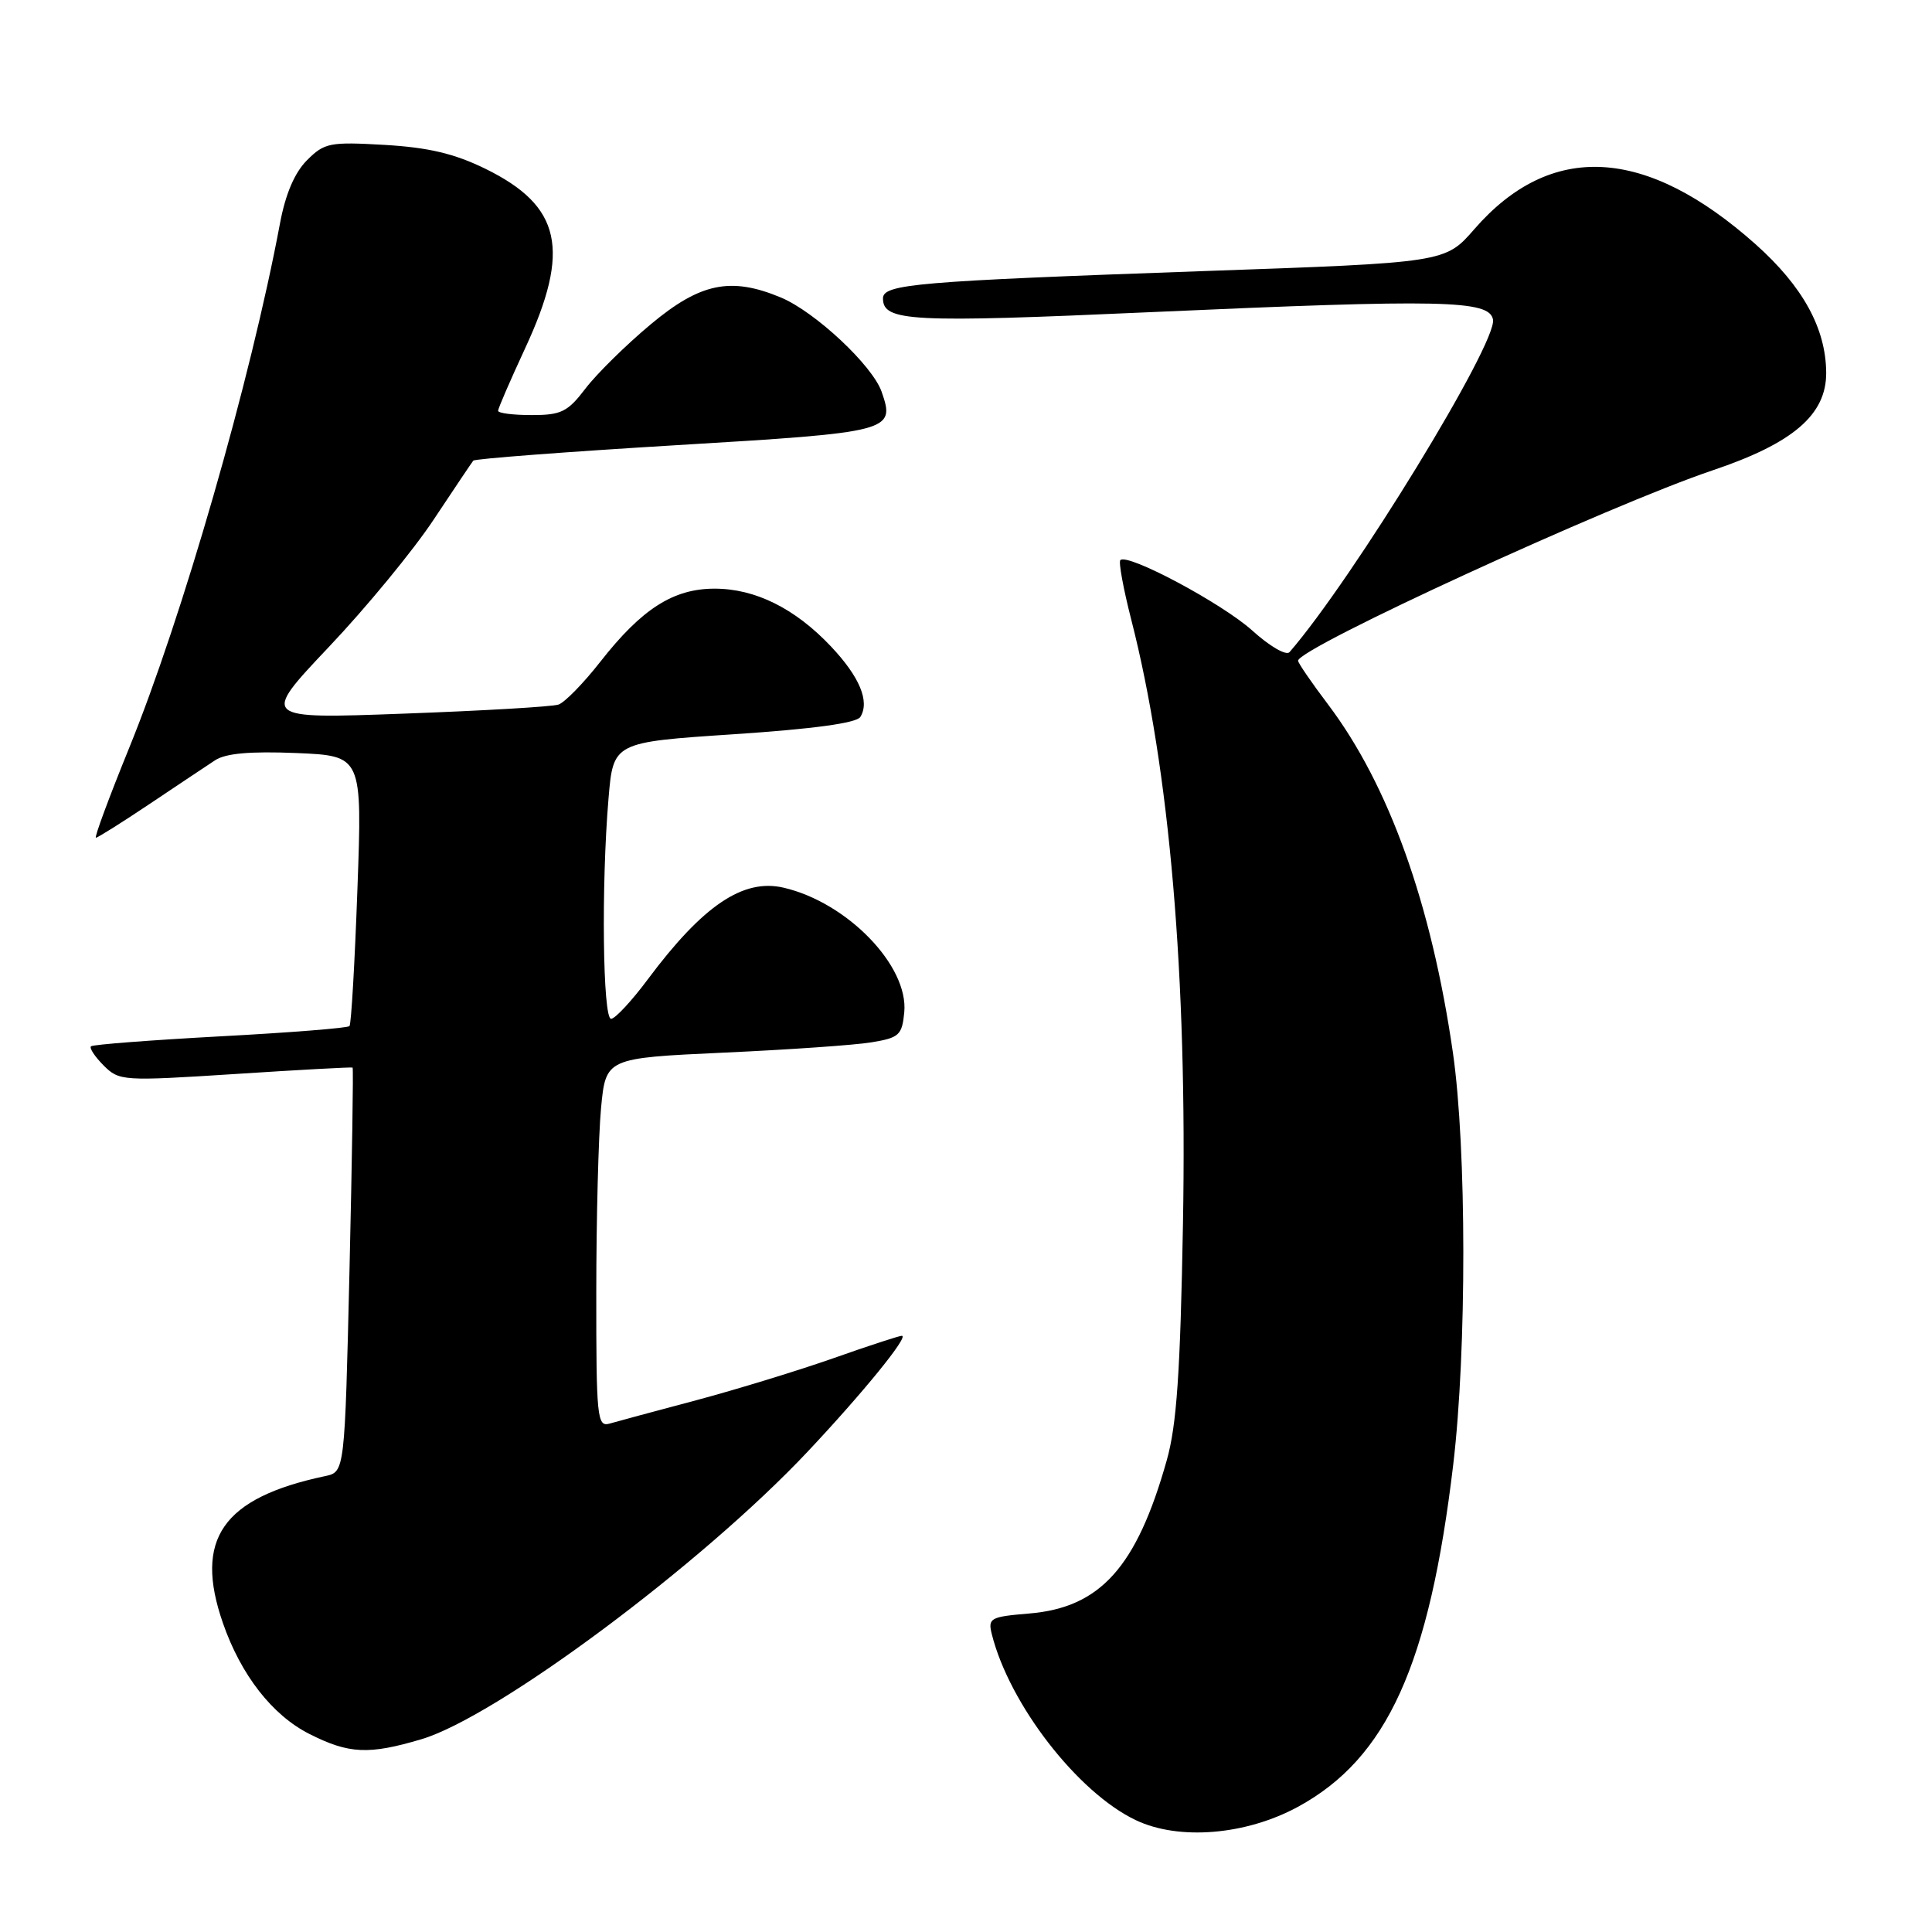 <?xml version="1.0" encoding="UTF-8" standalone="no"?>
<!DOCTYPE svg PUBLIC "-//W3C//DTD SVG 1.1//EN" "http://www.w3.org/Graphics/SVG/1.1/DTD/svg11.dtd" >
<svg xmlns="http://www.w3.org/2000/svg" xmlns:xlink="http://www.w3.org/1999/xlink" version="1.1" viewBox="0 0 256 256">
 <g >
 <path fill="currentColor"
d=" M 171.99 239.41 C 183.80 232.98 189.40 220.63 192.56 194.07 C 194.36 178.94 194.34 152.12 192.52 139.50 C 189.66 119.72 184.04 104.04 175.98 93.35 C 173.79 90.46 172.00 87.84 172.00 87.55 C 172.00 85.88 213.28 66.92 226.91 62.33 C 237.61 58.73 242.01 54.95 241.98 49.38 C 241.94 43.51 238.89 37.96 232.64 32.38 C 218.07 19.40 205.49 18.72 195.36 30.36 C 191.50 34.80 191.50 34.80 159.50 35.92 C 121.44 37.27 117.00 37.64 117.00 39.54 C 117.00 42.60 120.63 42.79 152.50 41.36 C 191.23 39.63 197.34 39.76 197.83 42.34 C 198.42 45.42 179.26 76.73 170.87 86.41 C 170.43 86.91 168.25 85.65 165.92 83.54 C 161.95 79.96 149.41 73.26 148.45 74.22 C 148.20 74.47 148.85 78.02 149.90 82.12 C 154.99 102.01 157.33 129.41 156.75 162.13 C 156.40 181.84 155.92 188.84 154.60 193.50 C 150.61 207.66 145.80 213.02 136.35 213.80 C 131.21 214.23 130.89 214.41 131.42 216.54 C 133.75 225.83 142.81 237.53 150.50 241.18 C 156.22 243.90 165.09 243.16 171.99 239.41 Z  M 55.83 230.46 C 65.82 227.49 92.97 207.28 107.00 192.37 C 114.35 184.56 120.50 177.00 119.50 177.00 C 119.14 177.00 115.07 178.33 110.46 179.96 C 105.85 181.58 97.67 184.09 92.29 185.53 C 86.91 186.96 81.71 188.36 80.75 188.64 C 79.13 189.10 79.00 187.81 79.01 171.32 C 79.01 161.52 79.30 150.51 79.64 146.85 C 80.27 140.20 80.27 140.20 95.89 139.48 C 104.47 139.09 113.30 138.48 115.50 138.11 C 119.14 137.51 119.53 137.16 119.82 134.13 C 120.41 127.98 112.26 119.57 103.82 117.62 C 98.47 116.38 93.14 119.98 85.85 129.75 C 83.70 132.64 81.50 135.00 80.97 135.00 C 79.87 135.00 79.66 117.30 80.63 105.83 C 81.26 98.35 81.26 98.35 97.25 97.29 C 107.77 96.59 113.50 95.81 114.00 95.00 C 115.27 92.95 113.91 89.69 110.12 85.67 C 105.35 80.62 100.09 78.00 94.69 78.00 C 89.22 78.00 85.04 80.67 79.55 87.68 C 77.32 90.53 74.83 93.08 74.00 93.36 C 73.17 93.64 63.96 94.18 53.53 94.56 C 34.56 95.26 34.56 95.26 43.58 85.72 C 48.55 80.48 54.80 72.88 57.47 68.84 C 60.15 64.80 62.51 61.29 62.71 61.04 C 62.91 60.79 75.02 59.87 89.61 58.99 C 118.17 57.28 118.65 57.16 116.82 51.91 C 115.60 48.42 108.01 41.32 103.47 39.42 C 96.83 36.65 92.80 37.48 86.23 42.97 C 82.96 45.70 79.08 49.52 77.59 51.47 C 75.22 54.58 74.37 55.00 70.45 55.00 C 68.00 55.00 66.00 54.75 66.00 54.43 C 66.00 54.12 67.61 50.41 69.57 46.18 C 75.66 33.07 74.38 27.29 64.29 22.35 C 60.20 20.35 56.76 19.54 50.97 19.20 C 43.69 18.78 42.99 18.92 40.68 21.23 C 39.04 22.87 37.83 25.70 37.10 29.60 C 33.22 50.33 24.15 81.87 17.06 99.24 C 14.43 105.71 12.47 111.00 12.71 111.00 C 12.95 111.00 16.15 108.99 19.82 106.53 C 23.50 104.07 27.40 101.46 28.50 100.74 C 29.89 99.82 33.15 99.53 39.25 99.78 C 48.00 100.15 48.00 100.15 47.36 117.82 C 47.01 127.55 46.54 135.71 46.31 135.96 C 46.09 136.22 38.39 136.83 29.20 137.32 C 20.02 137.82 12.30 138.41 12.06 138.64 C 11.81 138.87 12.57 140.01 13.73 141.18 C 15.80 143.24 16.23 143.27 31.18 142.31 C 39.60 141.76 46.60 141.38 46.72 141.46 C 46.84 141.54 46.65 153.63 46.31 168.32 C 45.68 195.04 45.68 195.04 43.09 195.59 C 29.47 198.47 25.67 203.94 29.54 215.07 C 31.93 221.95 36.08 227.27 40.98 229.75 C 46.23 232.41 48.85 232.53 55.83 230.46 Z "/>
</g>
</svg>